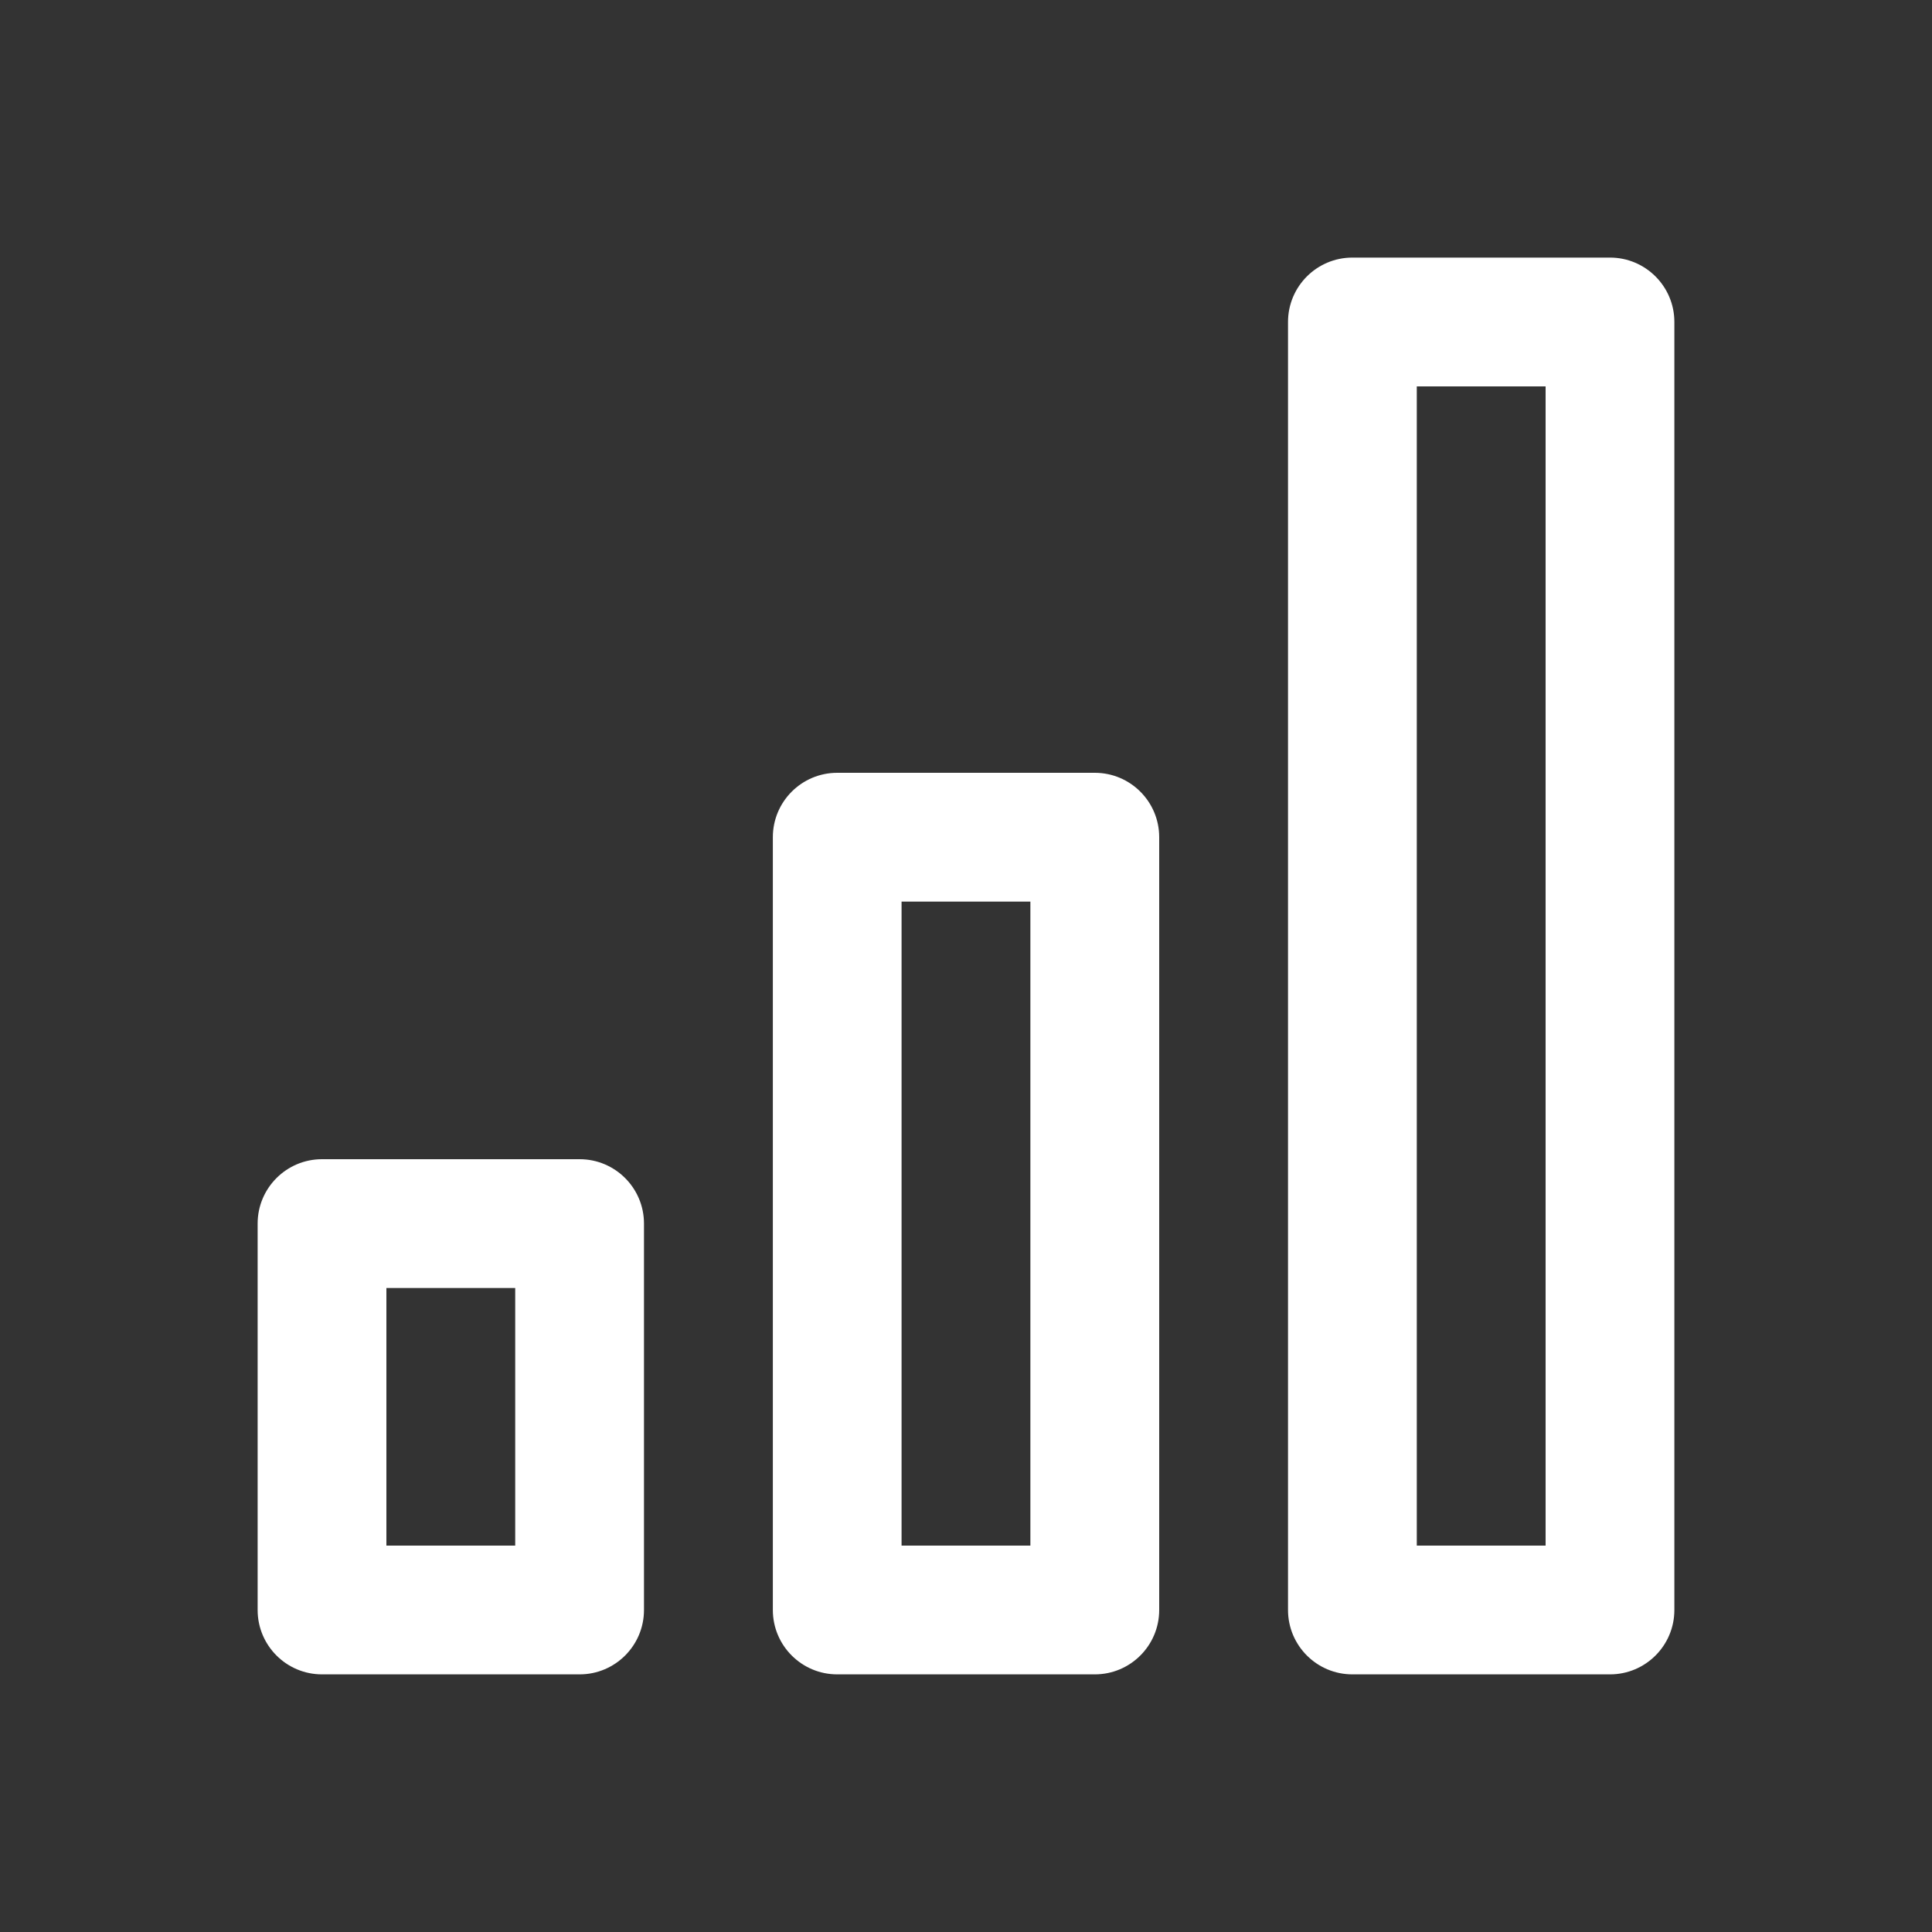 <!-- Generated by IcoMoon.io -->
<svg version="1.1" xmlns="http://www.w3.org/2000/svg" width="40" height="40" viewBox="0 0 40 40">
<rect x="0" y="0" width="40" height="40" fill="#333333" stroke="none"/>
<title>signal-alt-3</title>
<path fill="#fff" d="M22.667 16h-5.333c-0.736 0-1.333 0.597-1.333 1.333v0 16c0 0.736 0.597 1.333 1.333 1.333v0h5.333c0.736 0 1.333-0.597 1.333-1.333v0-16c0-0.736-0.597-1.333-1.333-1.333v0zM21.333 32h-2.667v-13.333h2.667zM33.333 5.333h-5.333c-0.736 0-1.333 0.597-1.333 1.333v0 26.667c0 0.736 0.597 1.333 1.333 1.333v0h5.333c0.736 0 1.333-0.597 1.333-1.333v0-26.667c0-0.736-0.597-1.333-1.333-1.333v0zM32 32h-2.667v-24h2.667zM12 24h-5.333c-0.736 0-1.333 0.597-1.333 1.333v0 8c0 0.736 0.597 1.333 1.333 1.333v0h5.333c0.736 0 1.333-0.597 1.333-1.333v0-8c0-0.736-0.597-1.333-1.333-1.333v0zM10.667 32h-2.667v-5.333h2.667z"></path>
</svg>
